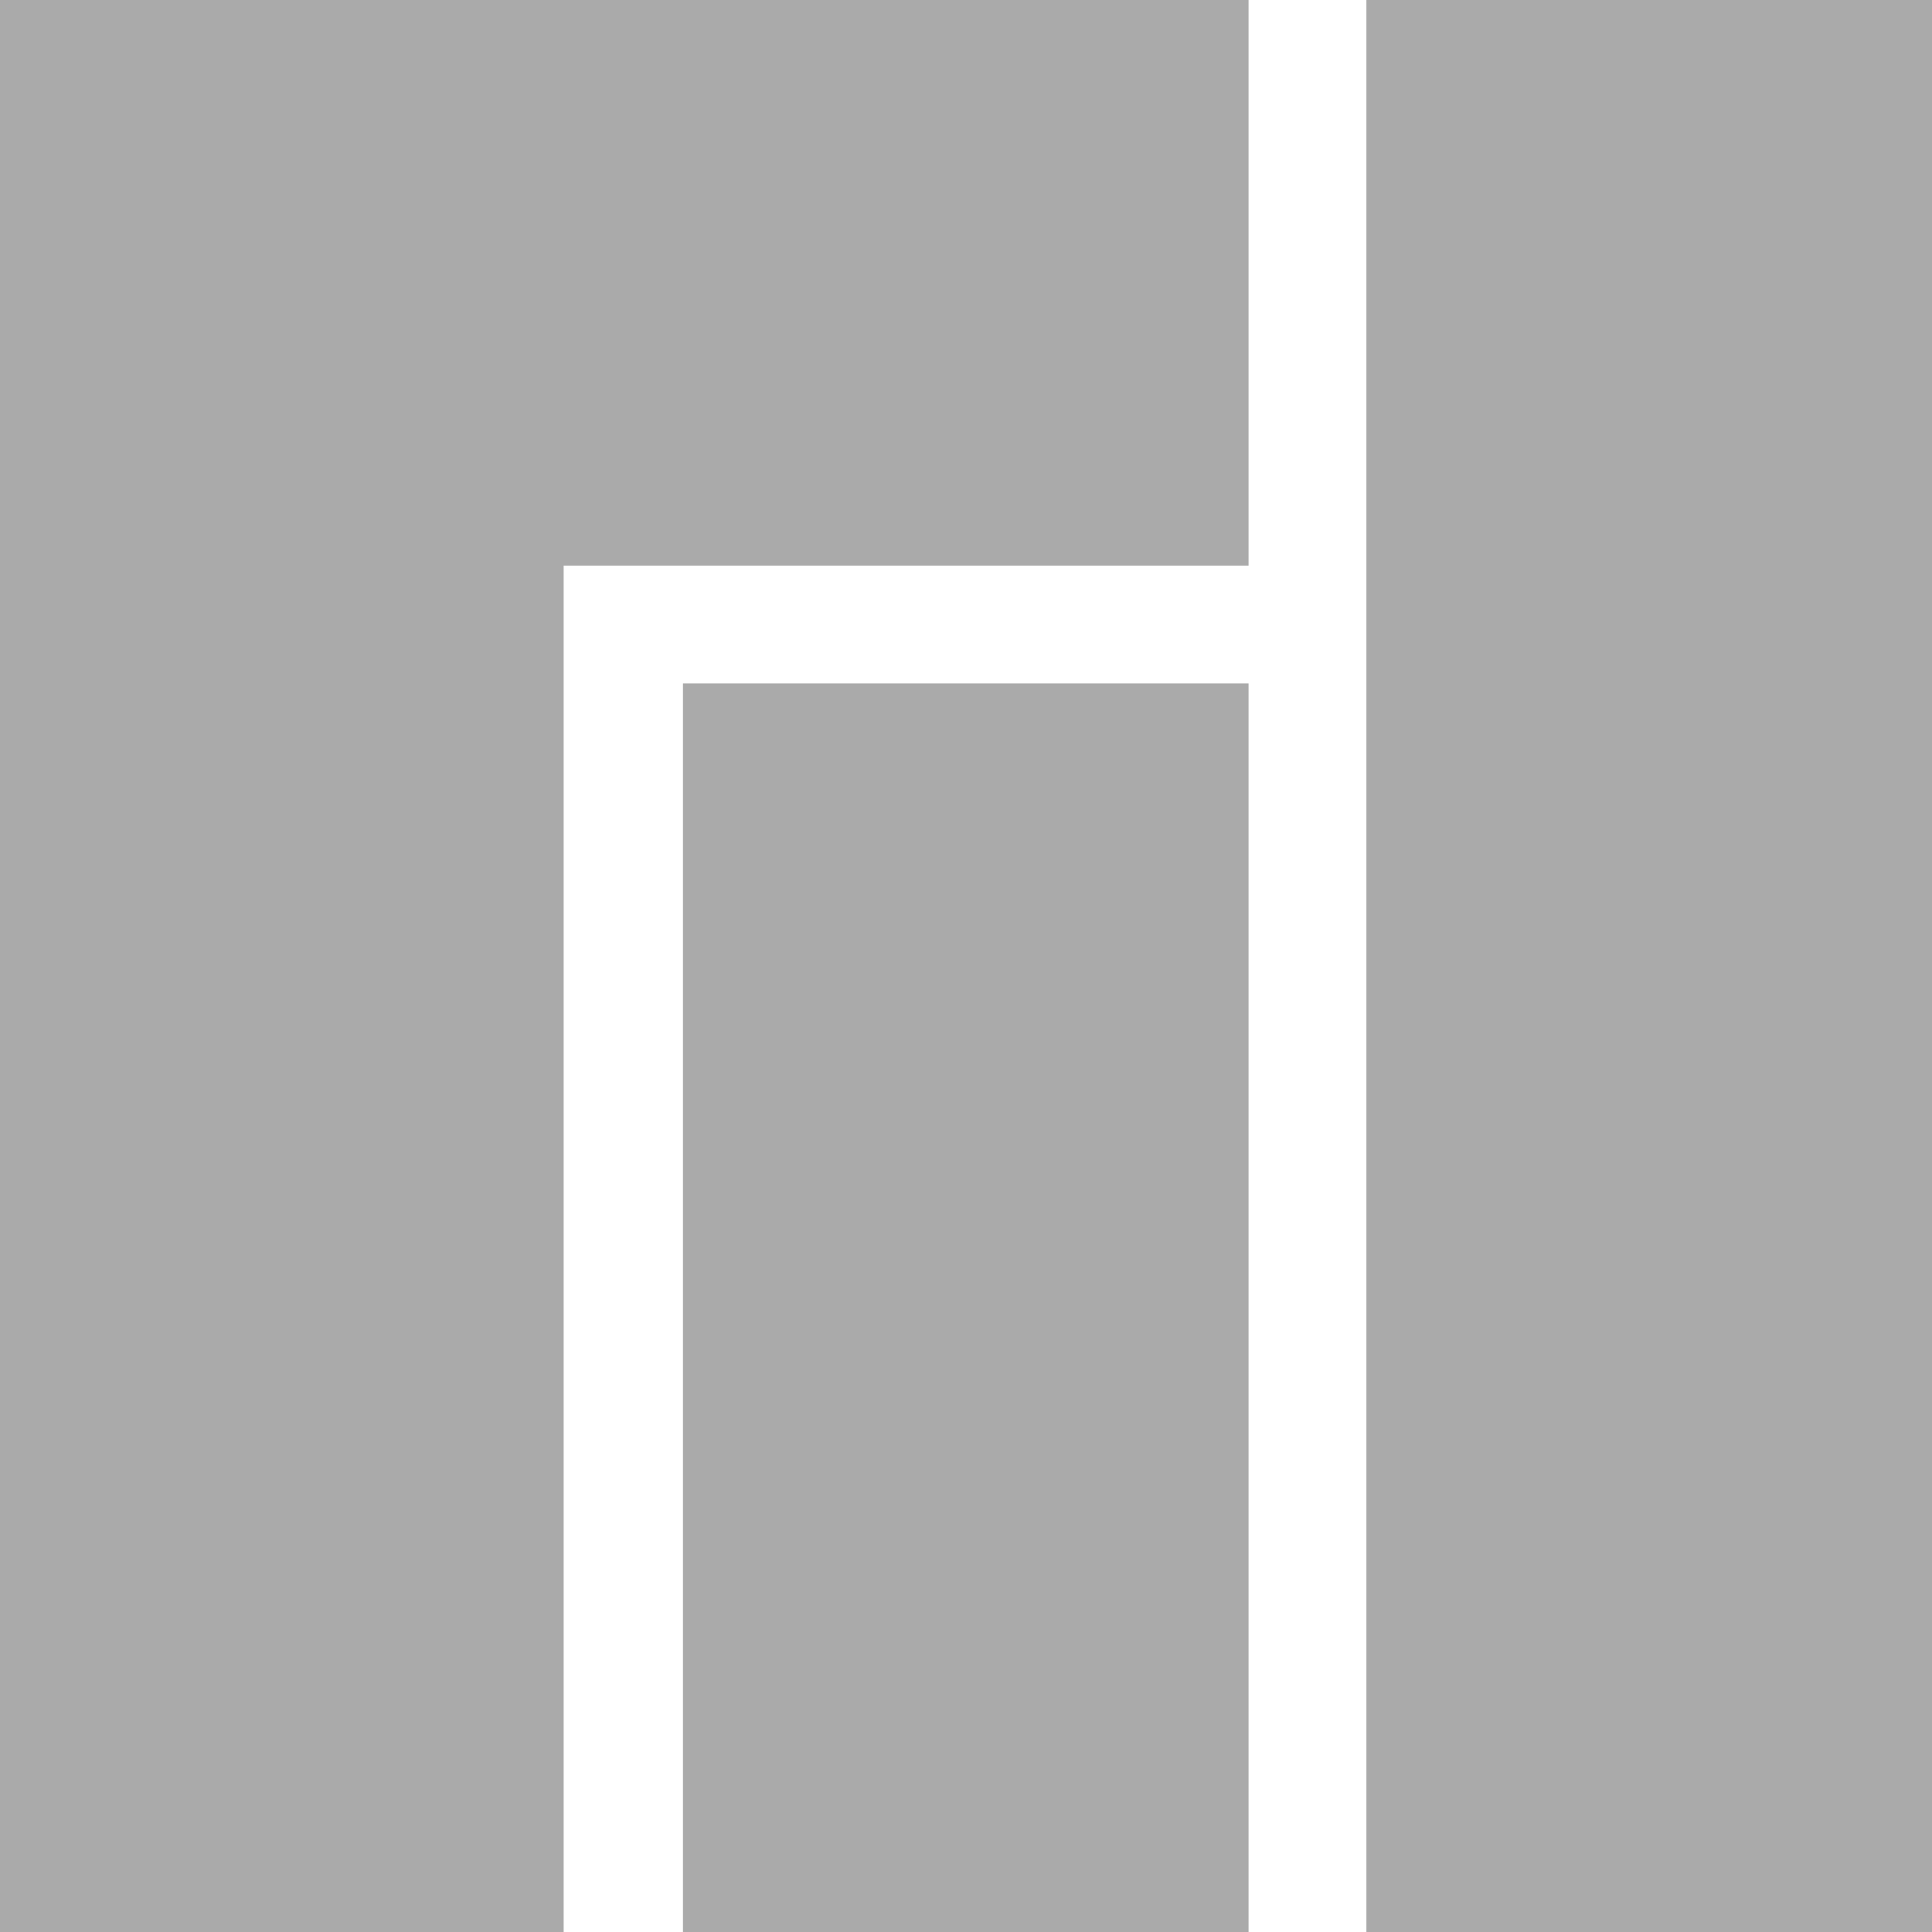 
<svg xmlns="http://www.w3.org/2000/svg" xmlns:xlink="http://www.w3.org/1999/xlink" width="16px" height="16px" viewBox="0 0 16 16" version="1.1">
<g id="surface1">
<path style=" stroke:none;fill-rule:evenodd;fill:#aaaaaa;fill-opacity:1;" d="M 16 0 L 11.316 0 L 11.316 16 L 16 16 Z M 10.34 5.66 L 5.656 5.66 L 5.656 16 L 10.34 16 Z M 10.34 0 L 0 0 L 0 16 L 4.668 16 L 4.668 4.684 L 10.34 4.684 Z M 10.34 0 "/>
</g>
</svg>
